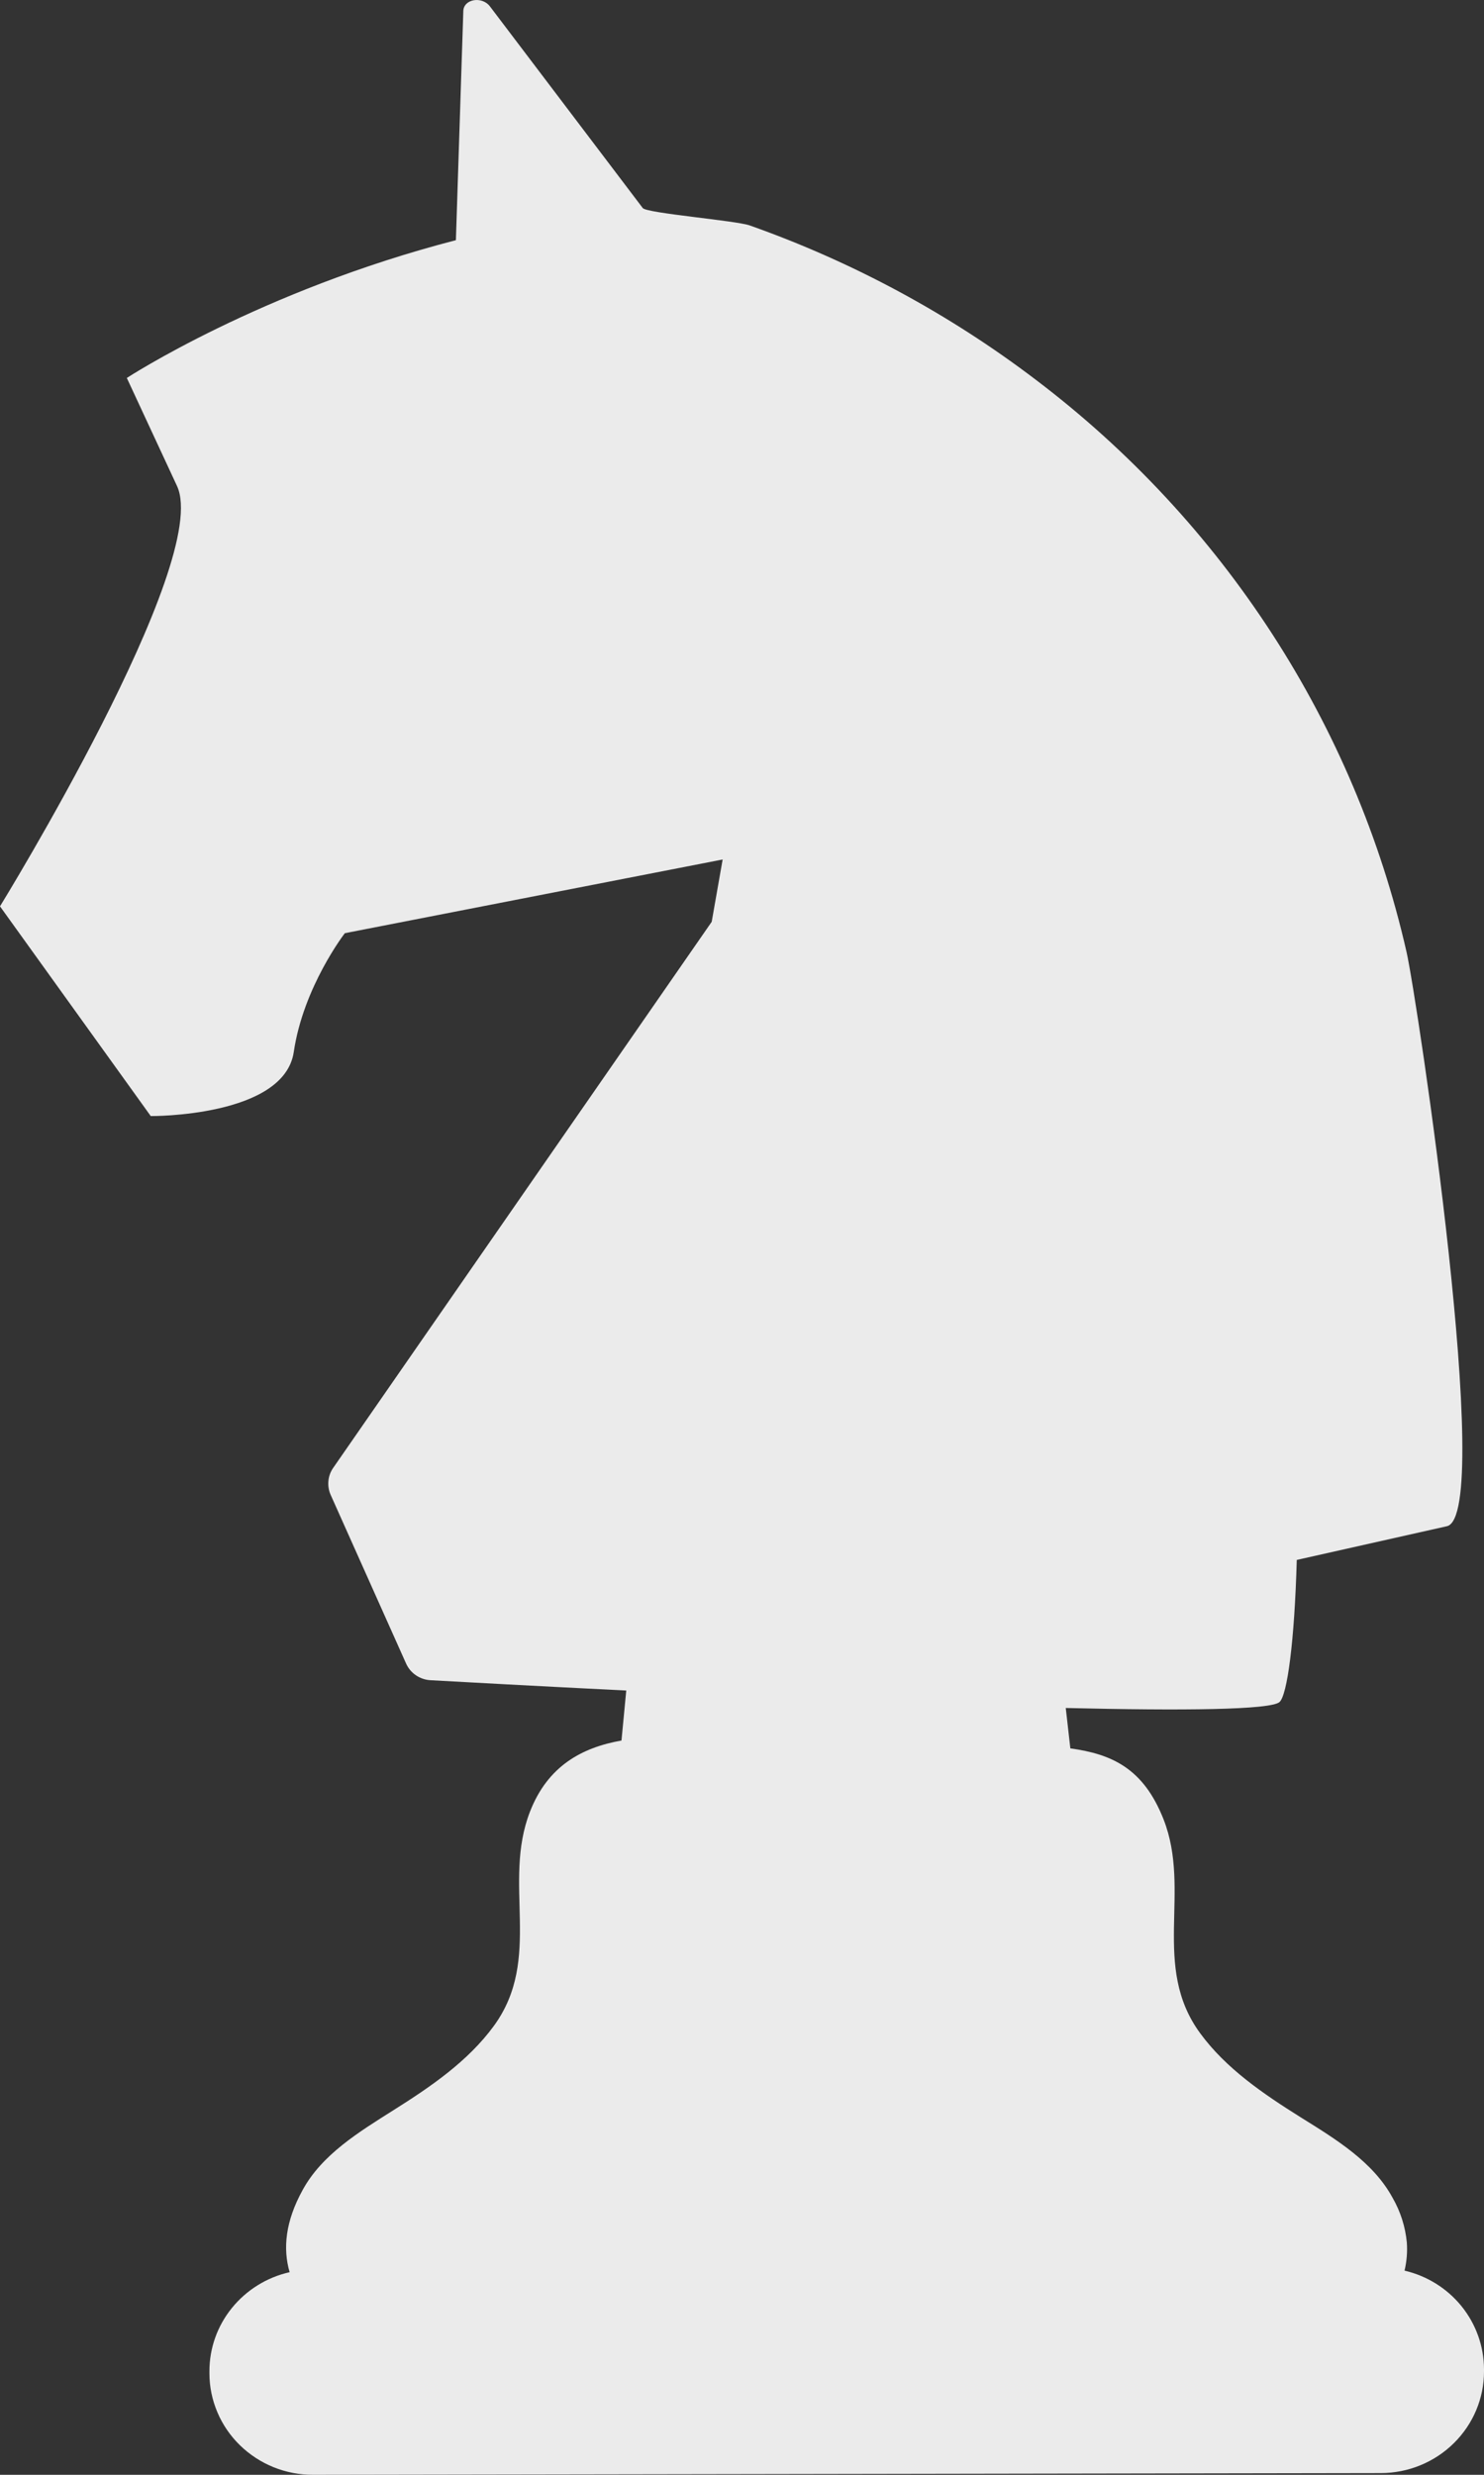 <svg width="24" height="40" viewBox="0 0 24 40" fill="none" xmlns="http://www.w3.org/2000/svg">
<rect x="0" y="0" width="24" height="40" fill="#333333" stroke="none"/>
<path d="M24 38.295C23.999 37.926 23.872 37.568 23.639 37.278C23.406 36.989 23.08 36.785 22.715 36.7C22.75 36.551 22.763 36.399 22.752 36.246C22.728 35.991 22.649 35.743 22.52 35.52C22.204 34.94 21.604 34.576 21.037 34.223C20.434 33.845 19.83 33.436 19.411 32.865C18.614 31.78 19.272 30.565 18.818 29.407C18.492 28.578 17.977 28.351 17.31 28.259L17.236 27.606C19.128 27.651 20.553 27.638 20.694 27.509C20.817 27.396 20.935 26.541 20.972 25.213L23.401 24.668C24.173 24.486 22.919 16.144 22.747 15.386C21.91 11.709 19.788 8.437 16.75 6.137C15.351 5.074 13.791 4.233 12.126 3.644C11.901 3.564 10.461 3.447 10.395 3.363L7.924 0.104C7.795 -0.067 7.499 -0.016 7.493 0.178L7.373 3.882C4.21 4.699 2.051 6.109 2.051 6.109L2.863 7.856C3.431 9.079 0 14.649 0 14.649L2.438 18.039C2.438 18.039 4.595 18.056 4.751 17.003C4.906 15.949 5.577 15.083 5.577 15.083L11.687 13.892L11.51 14.899L5.388 23.726C5.344 23.789 5.318 23.862 5.311 23.938C5.304 24.013 5.316 24.09 5.347 24.16L6.568 26.889C6.602 26.964 6.656 27.03 6.726 27.077C6.795 27.124 6.876 27.152 6.96 27.157C7.476 27.186 8.66 27.251 10.128 27.324L10.051 28.132C9.401 28.247 8.856 28.55 8.571 29.282C8.119 30.443 8.781 31.654 7.988 32.743C7.571 33.314 6.97 33.725 6.366 34.105C5.802 34.461 5.202 34.826 4.89 35.405C4.619 35.9 4.571 36.338 4.684 36.725C4.315 36.808 3.986 37.013 3.75 37.304C3.514 37.595 3.386 37.956 3.387 38.328V38.361C3.387 38.577 3.431 38.79 3.516 38.99C3.6 39.189 3.724 39.37 3.88 39.522C4.036 39.674 4.221 39.795 4.424 39.877C4.627 39.959 4.845 40.001 5.065 40L22.33 39.972C22.774 39.972 23.199 39.798 23.512 39.489C23.825 39.181 24.001 38.763 24 38.327V38.295Z" fill="#EBEBEB"/>
</svg>
